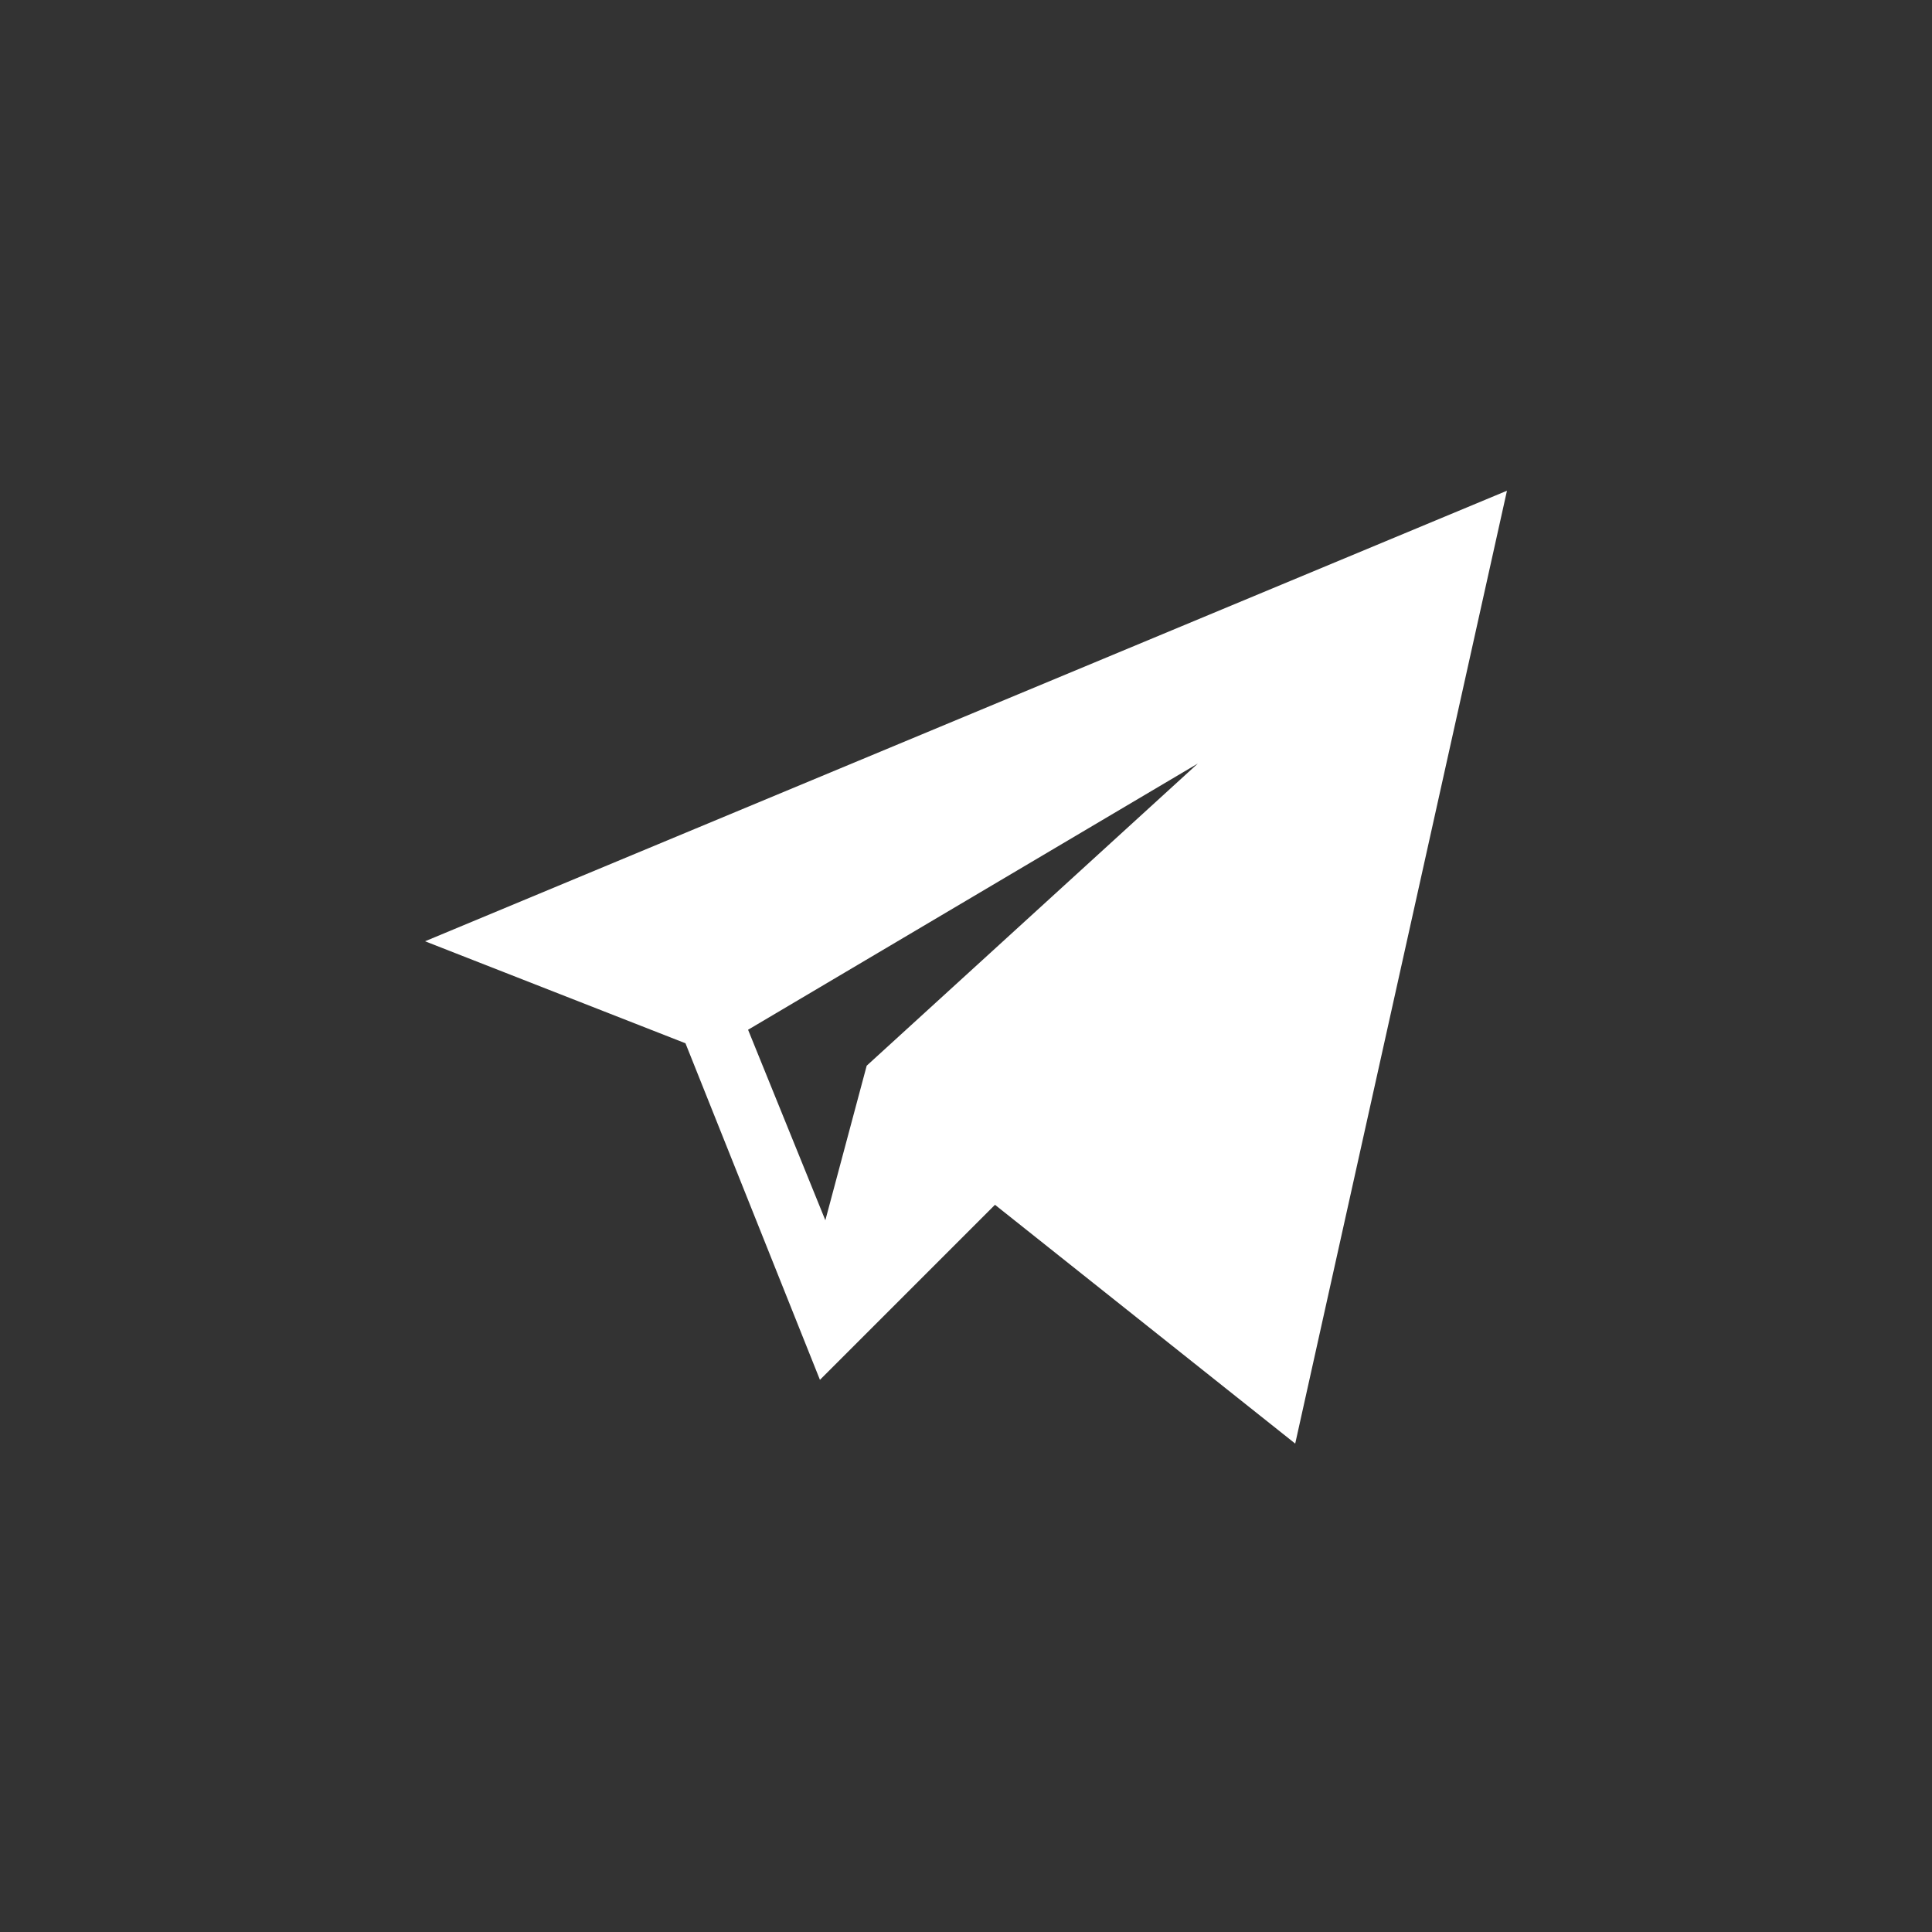 <svg xmlns="http://www.w3.org/2000/svg" viewBox="0 0 50 50">
<rect x="0" y="0" width="50" height="50" fill="#333333" stroke="none"/>
<path class="cls-1" d="M17.74,27l3.48,8.71,4.53-4.53,7.77,6.18L39,12.7,11,24.36ZM31,19.76l-8.57,7.82-1.07,4-2-4.93Z" fill="#fff"/>
</svg>
